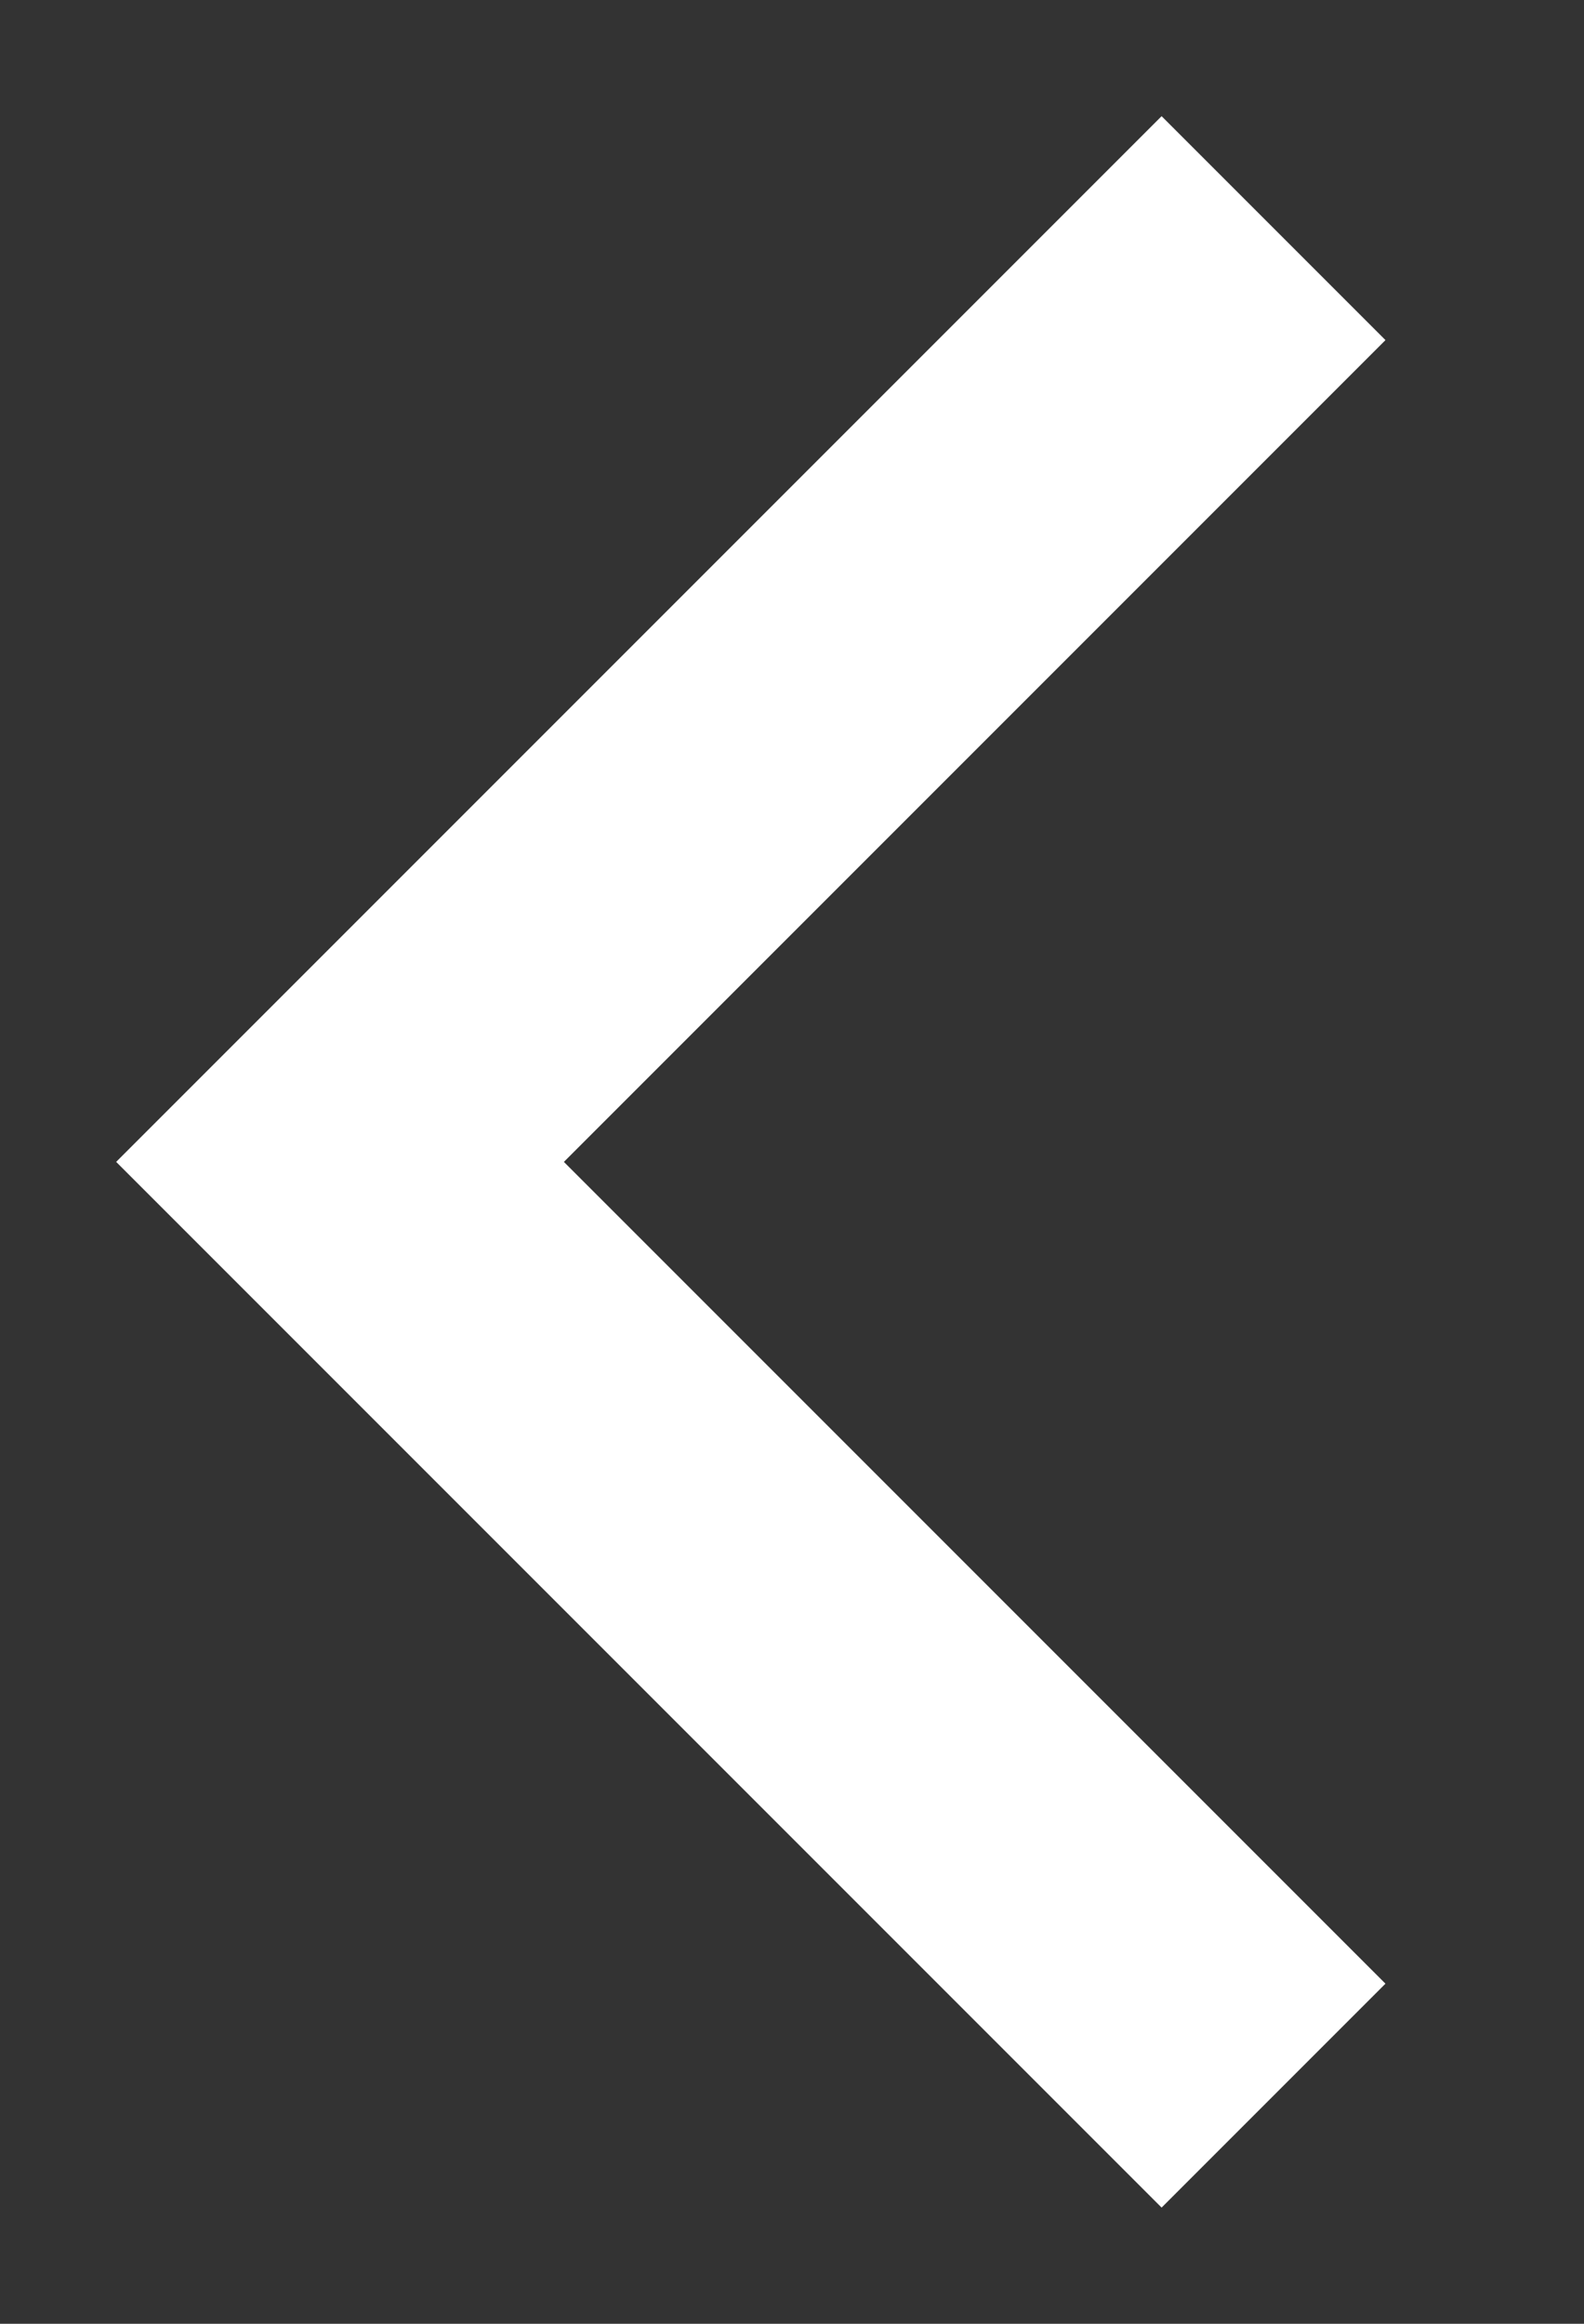 <svg xmlns="http://www.w3.org/2000/svg" xmlns:xlink="http://www.w3.org/1999/xlink" width="15" height="22" viewBox="0 0 15 22"><rect x="0" y="0" width="15" height="22" fill="#333333" stroke="none"/><defs><path id="a" d="M296 3632.1l2.12 2.12-7.78 7.78 7.78 7.78-2.12 2.12-9.9-9.9z"/></defs><use fill="#fff" xlink:href="#a" transform="translate(-285 -3631)"/></svg>